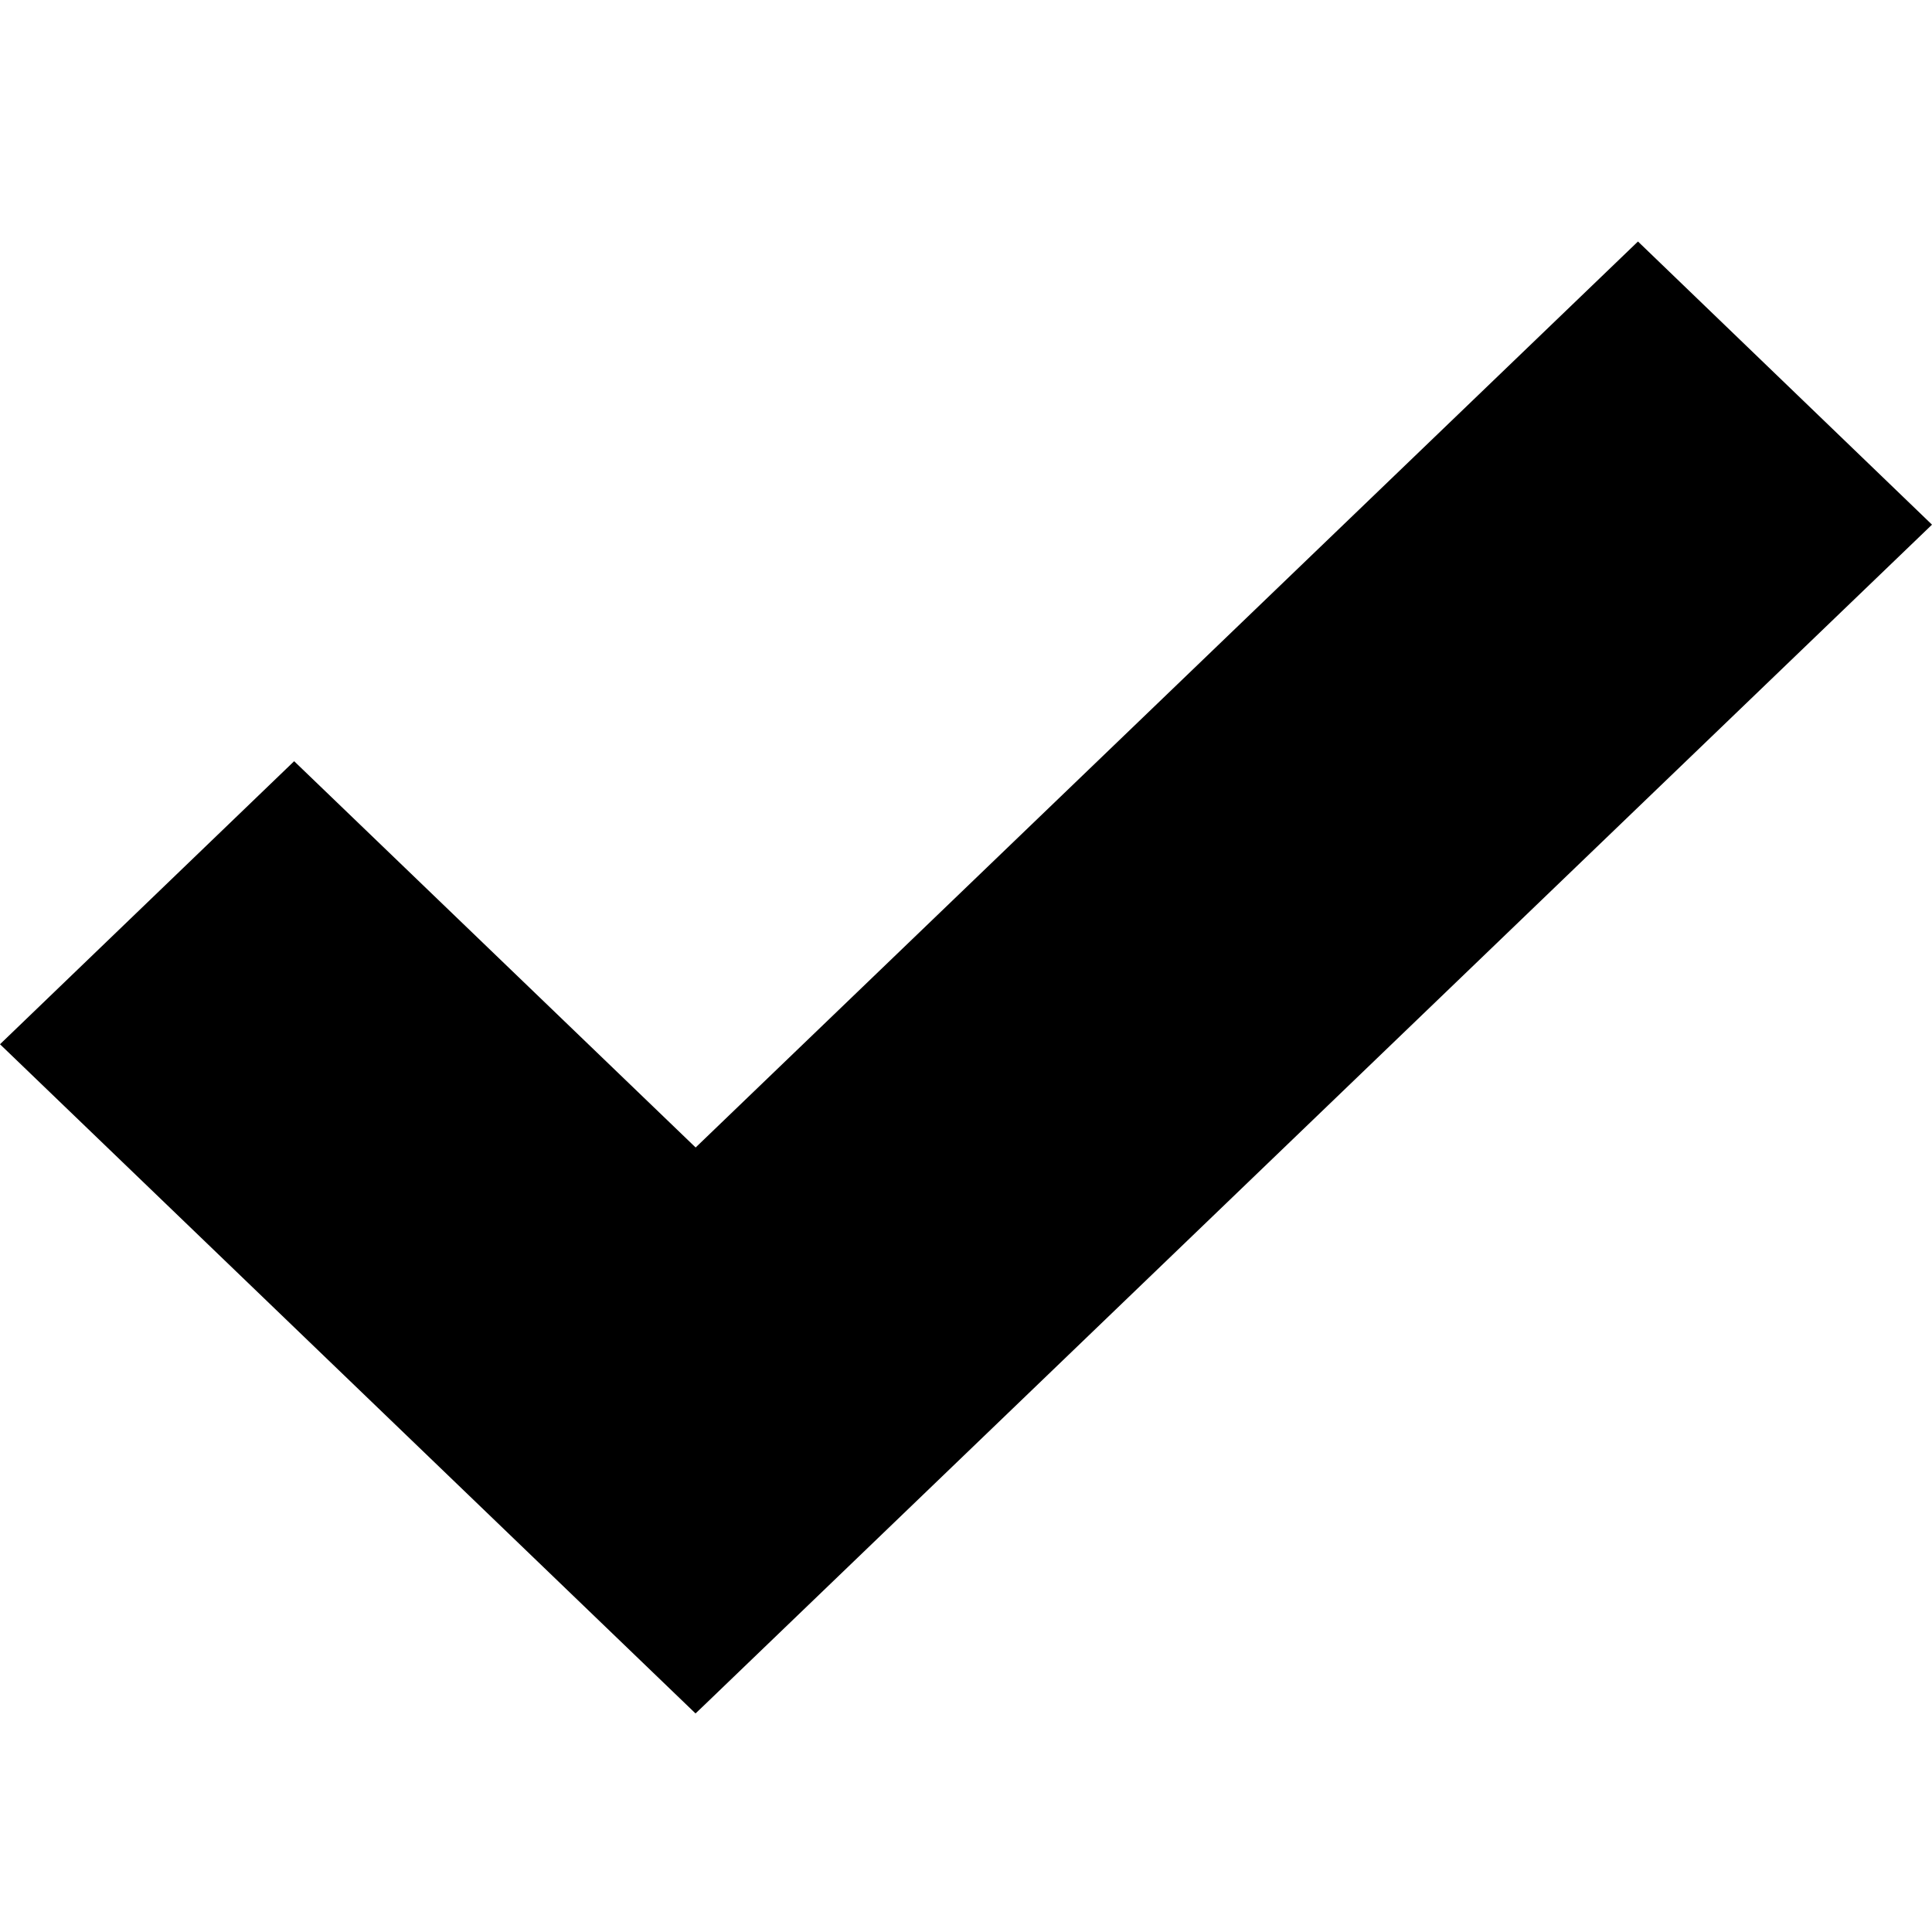 <?xml version="1.0" encoding="UTF-8"?>
<svg width="16px" height="16px" viewBox="0 0 16 16" version="1.1" xmlns="http://www.w3.org/2000/svg" xmlns:xlink="http://www.w3.org/1999/xlink">
    <!-- Generator: Sketch 49.3 (51167) - http://www.bohemiancoding.com/sketch -->
    <title>validation</title>
    <desc>Created with Sketch.</desc>
    <defs></defs>
    <g id="validation" stroke="none" stroke-width="1" fill="none" fill-rule="evenodd">
        <g id="ico-validation" transform="translate(0, 2)" fill="#000000" fill-rule="nonzero">
            <polygon id="Combined-Shape" points="5.76 12.19 0 6.648 2.436 4.304 5.761 7.503 13.565 0 16 2.345 5.818 12.135"></polygon>
        </g>
    </g>
</svg>